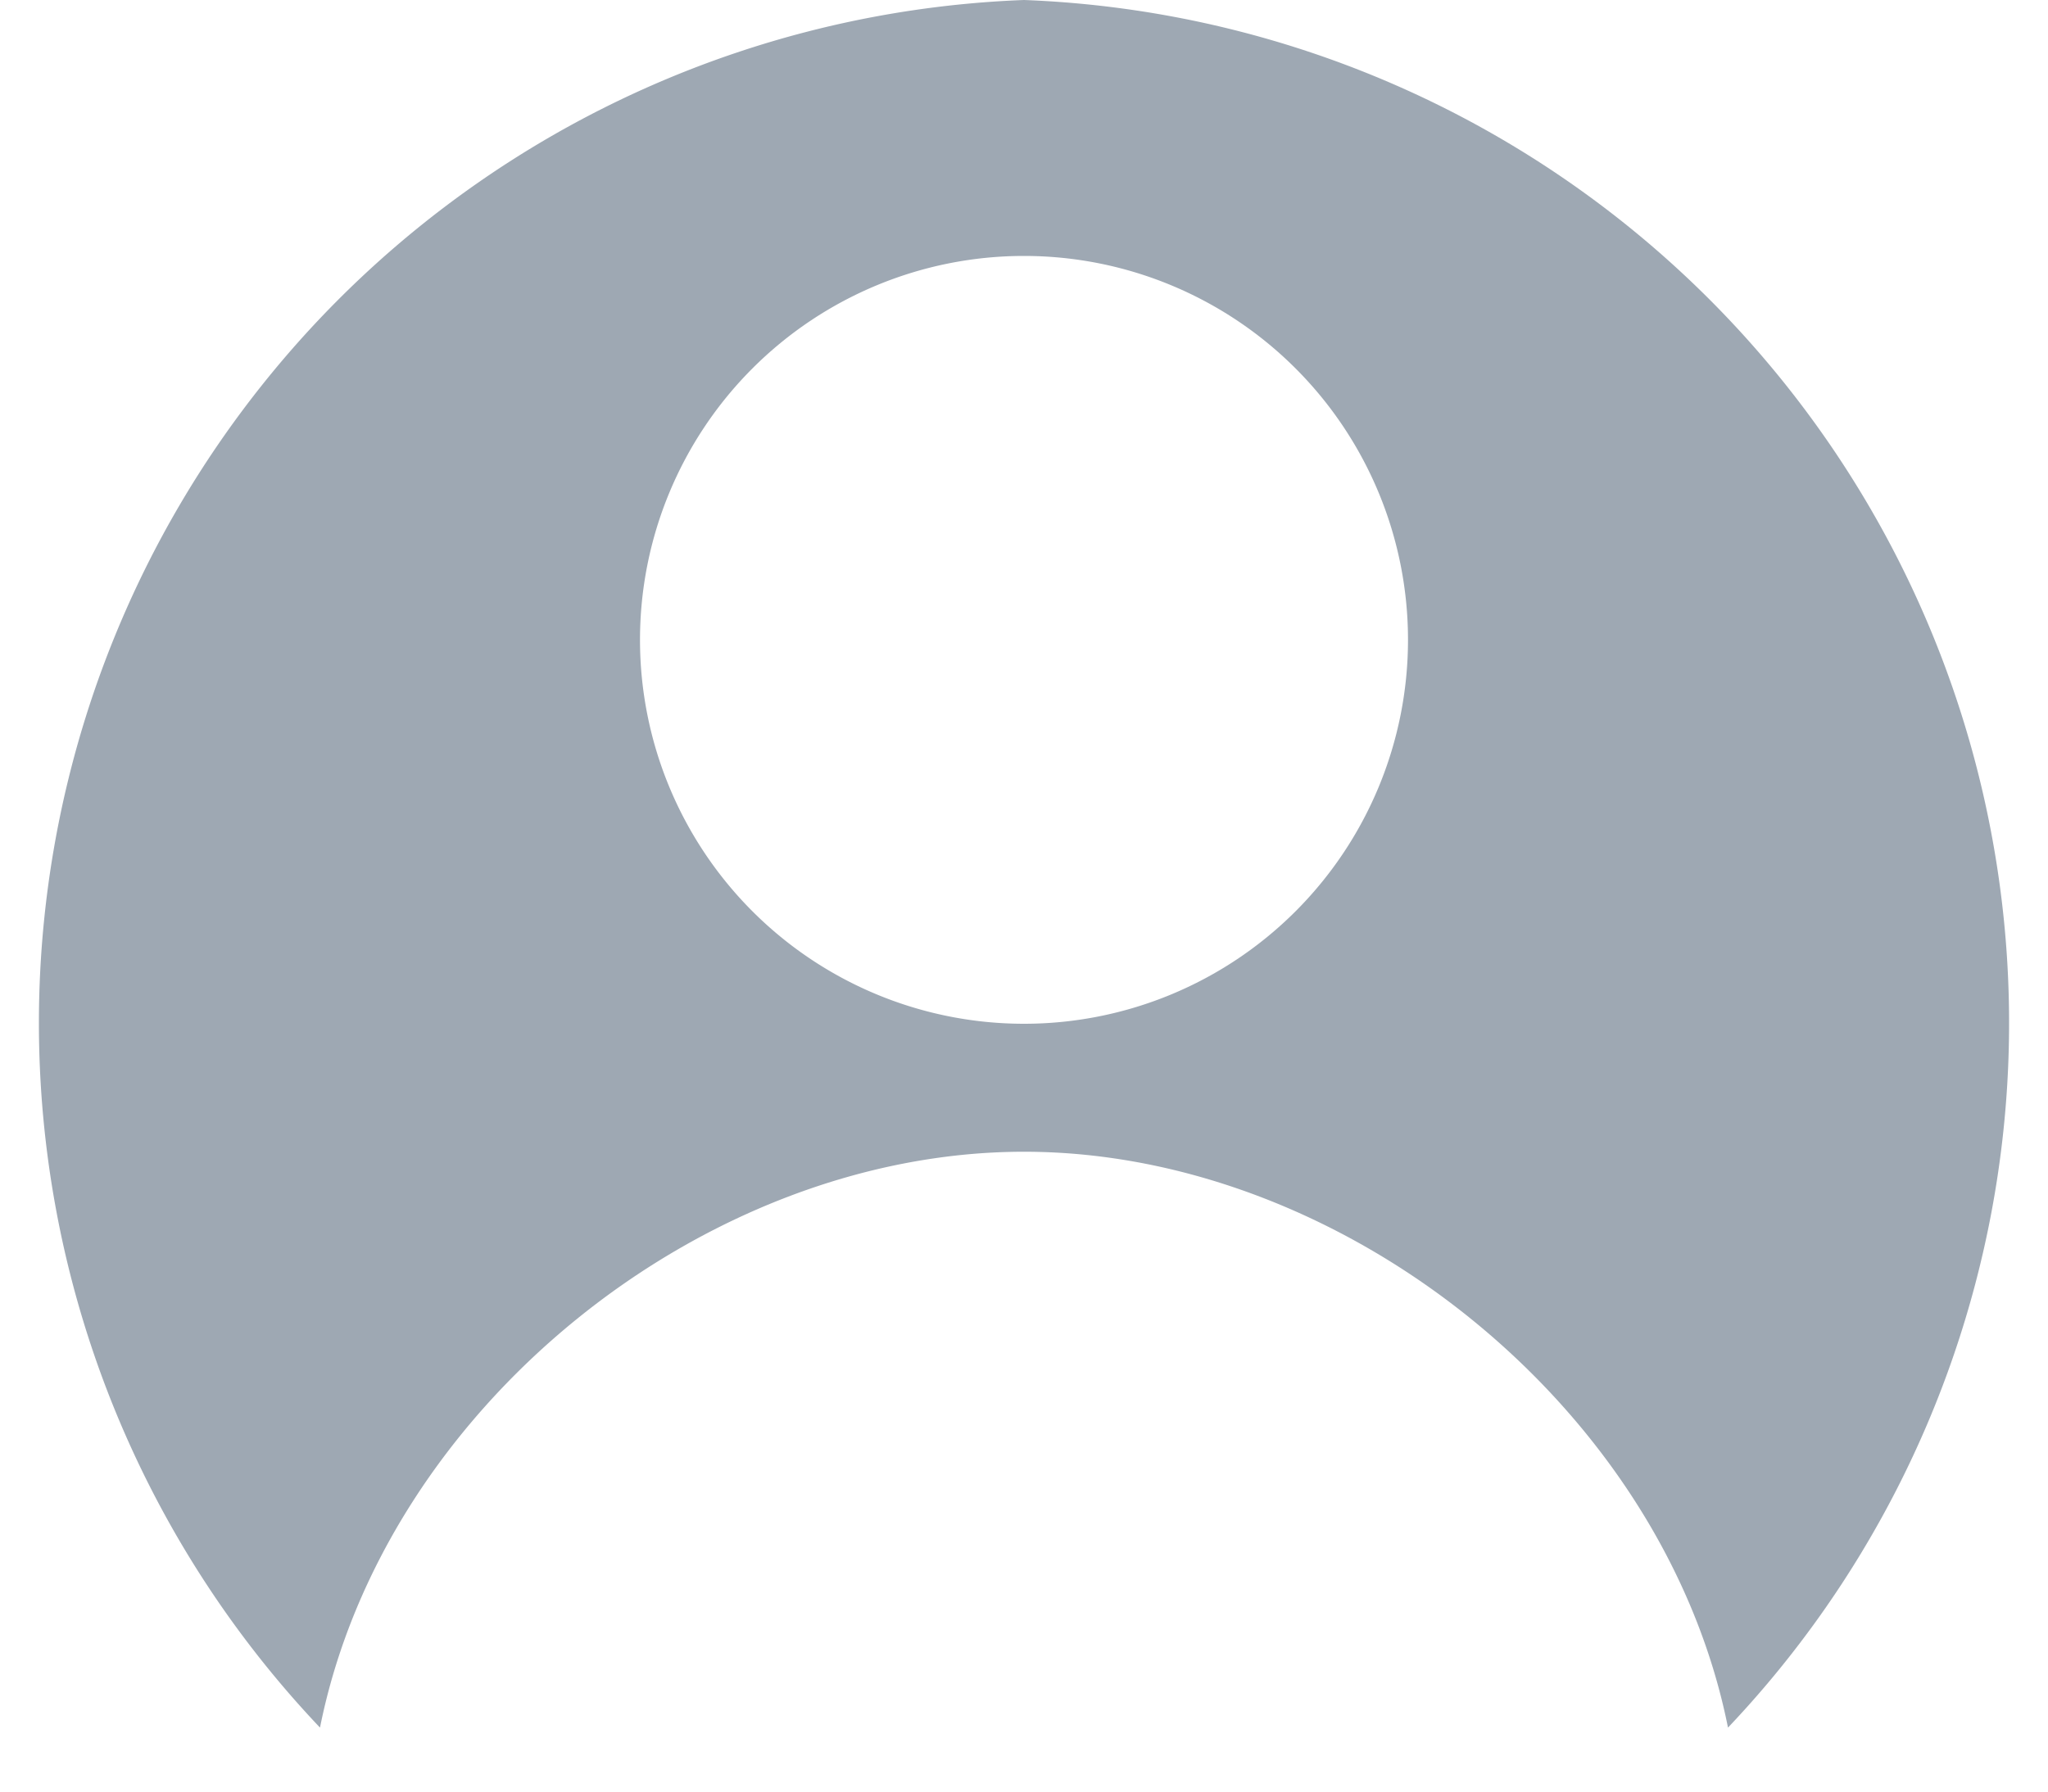 <svg xmlns="http://www.w3.org/2000/svg" width="32" height="28" fill="none"><path fill="#9EA8B3" fill-rule="evenodd" d="M27 27A16 16 0 0 0 16 0 16 16 0 0 0 5 27c1-5 6-9 11-9s10 4 11 9ZM16 16a6 6 0 1 0 0-12 6 6 0 0 0 0 12Z" clip-rule="evenodd"/></svg>